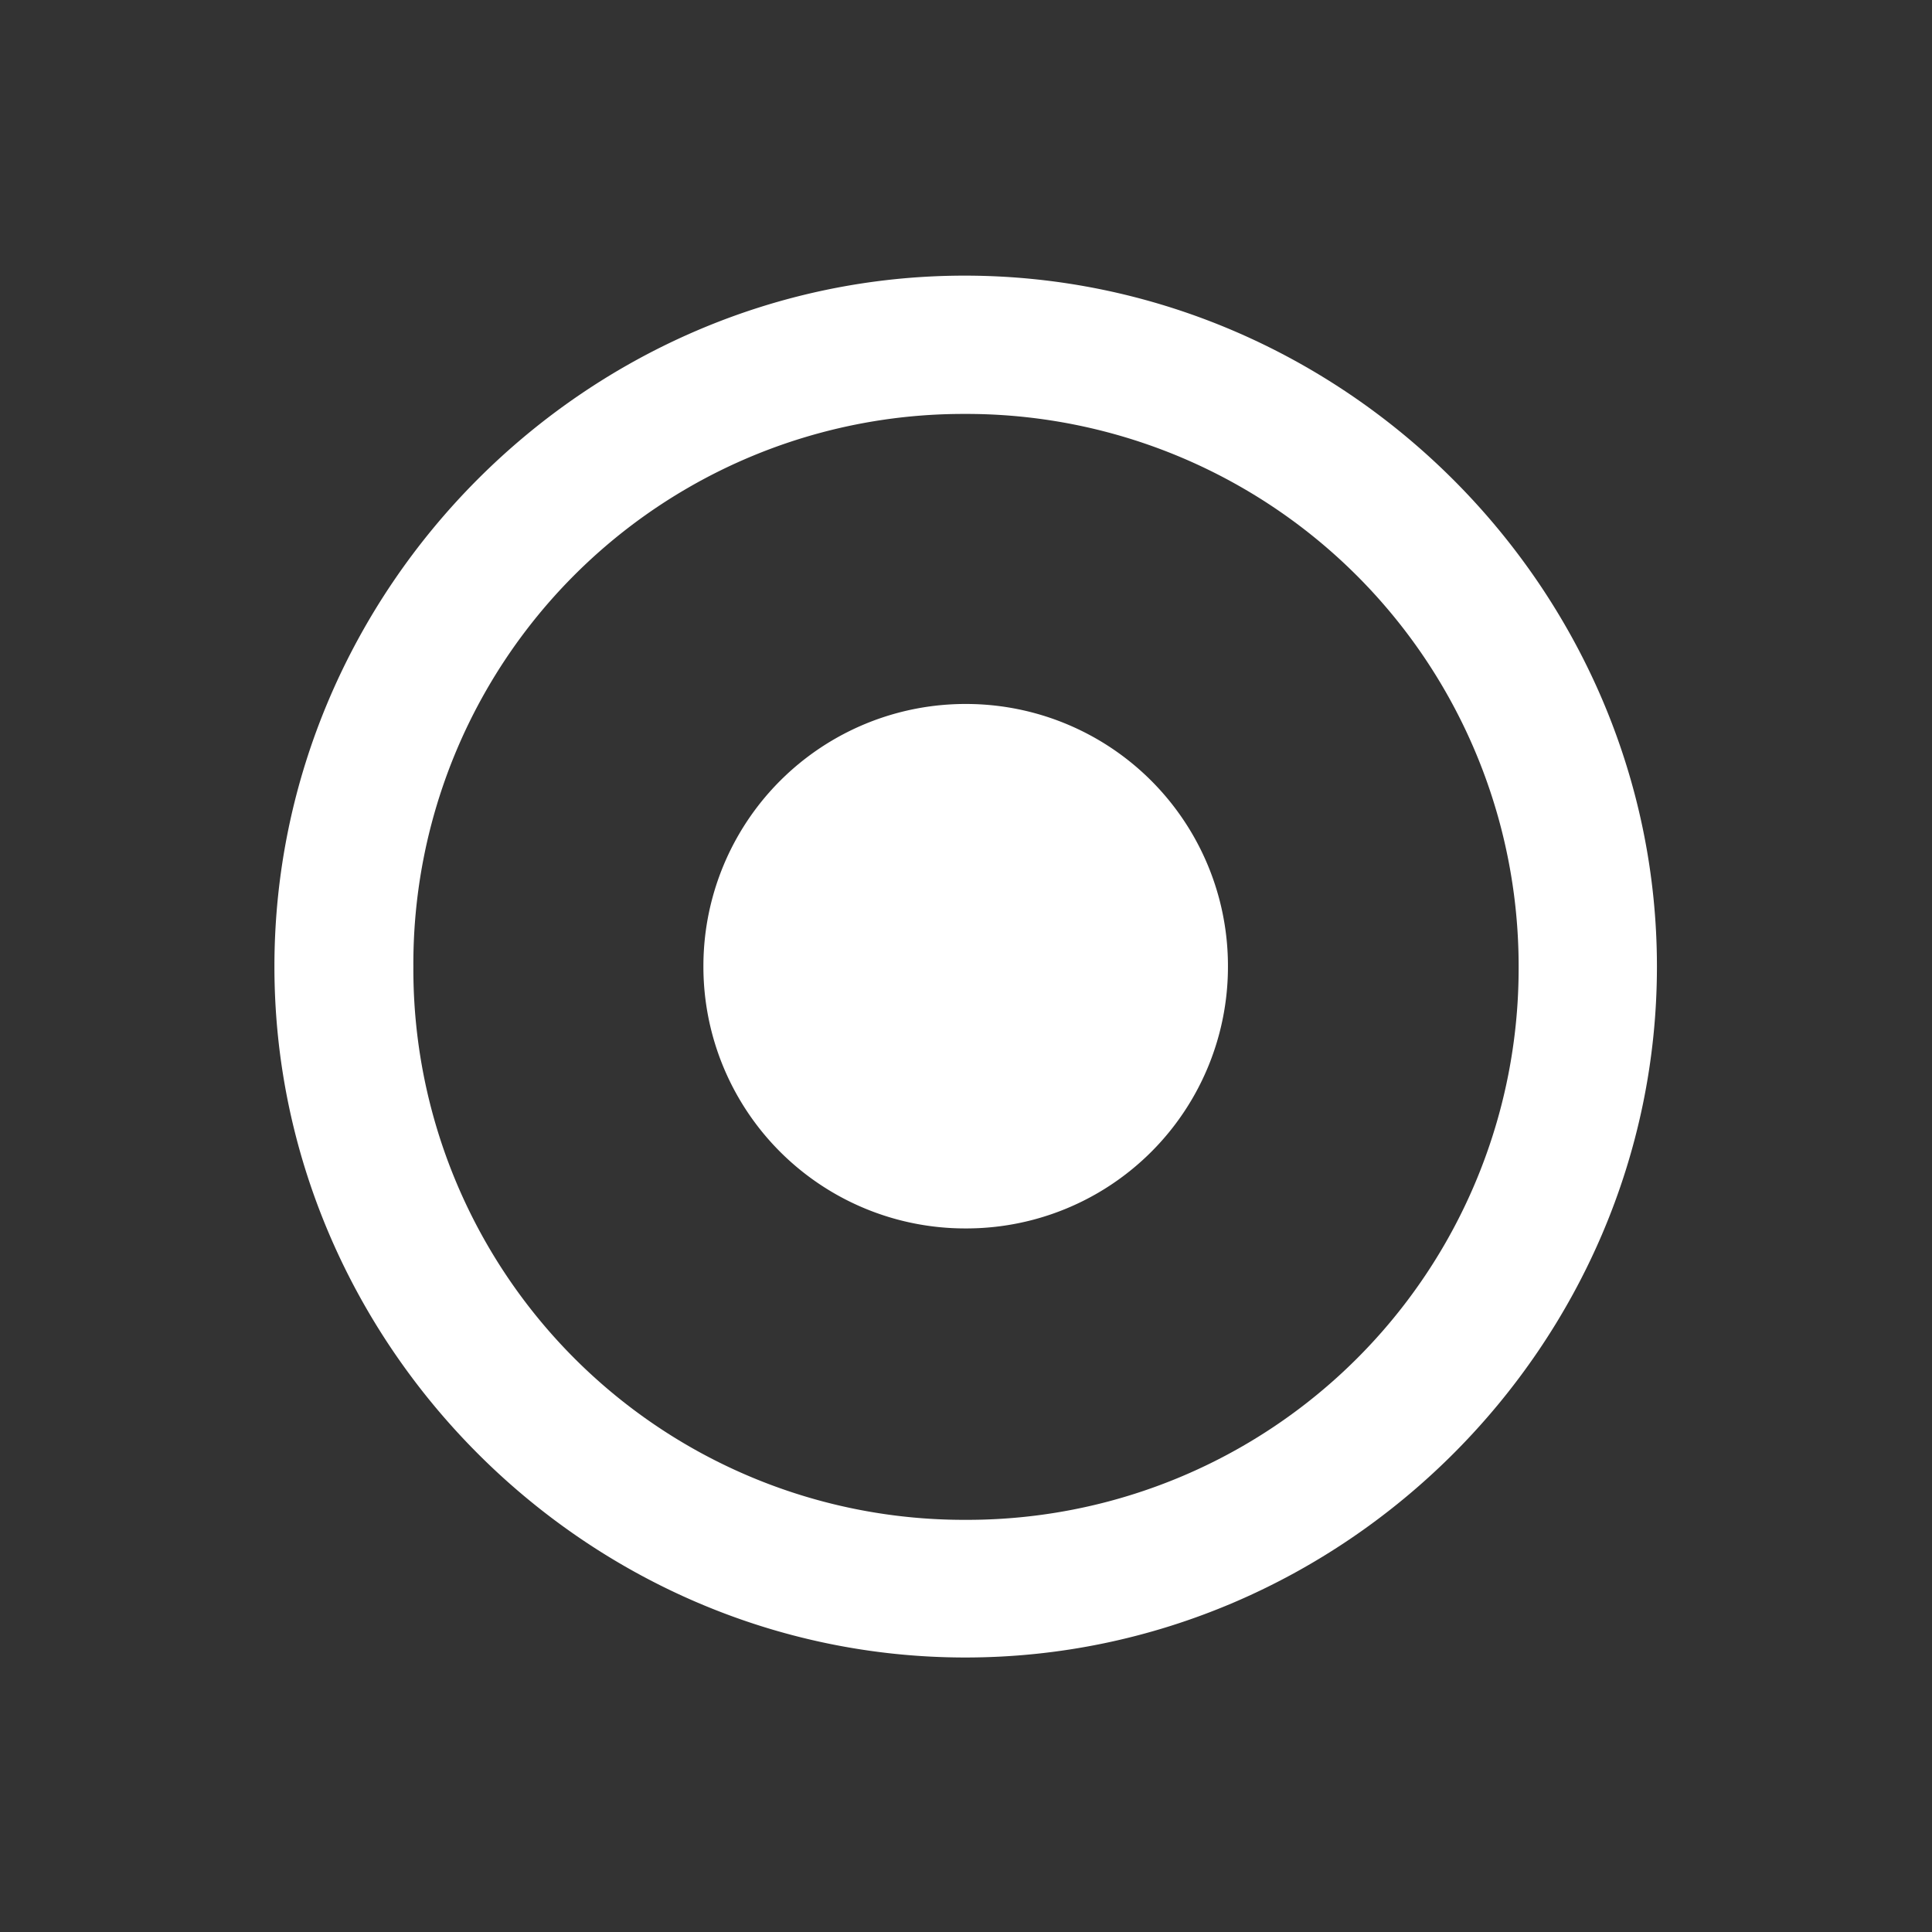 <svg xmlns="http://www.w3.org/2000/svg" width="24" height="24" fill="none" viewBox="0 0 24 24"><rect x="0" y="0" width="24" height="24" fill="#333333" stroke="none"/><path fill="#fff" d="M11.992 20.59c4.706 0 8.591-3.885 8.591-8.583s-3.893-8.583-8.6-8.583c-4.698 0-8.574 3.885-8.574 8.583s3.884 8.583 8.583 8.583Zm0-1.71a6.84 6.84 0 0 1-6.857-6.873 6.832 6.832 0 0 1 6.848-6.865 6.86 6.86 0 0 1 6.882 6.865 6.85 6.85 0 0 1-6.873 6.873ZM12 15.26A3.25 3.25 0 0 0 15.254 12 3.254 3.254 0 0 0 12 8.745a3.256 3.256 0 0 0-3.262 3.254A3.252 3.252 0 0 0 12 15.26Z"/></svg>